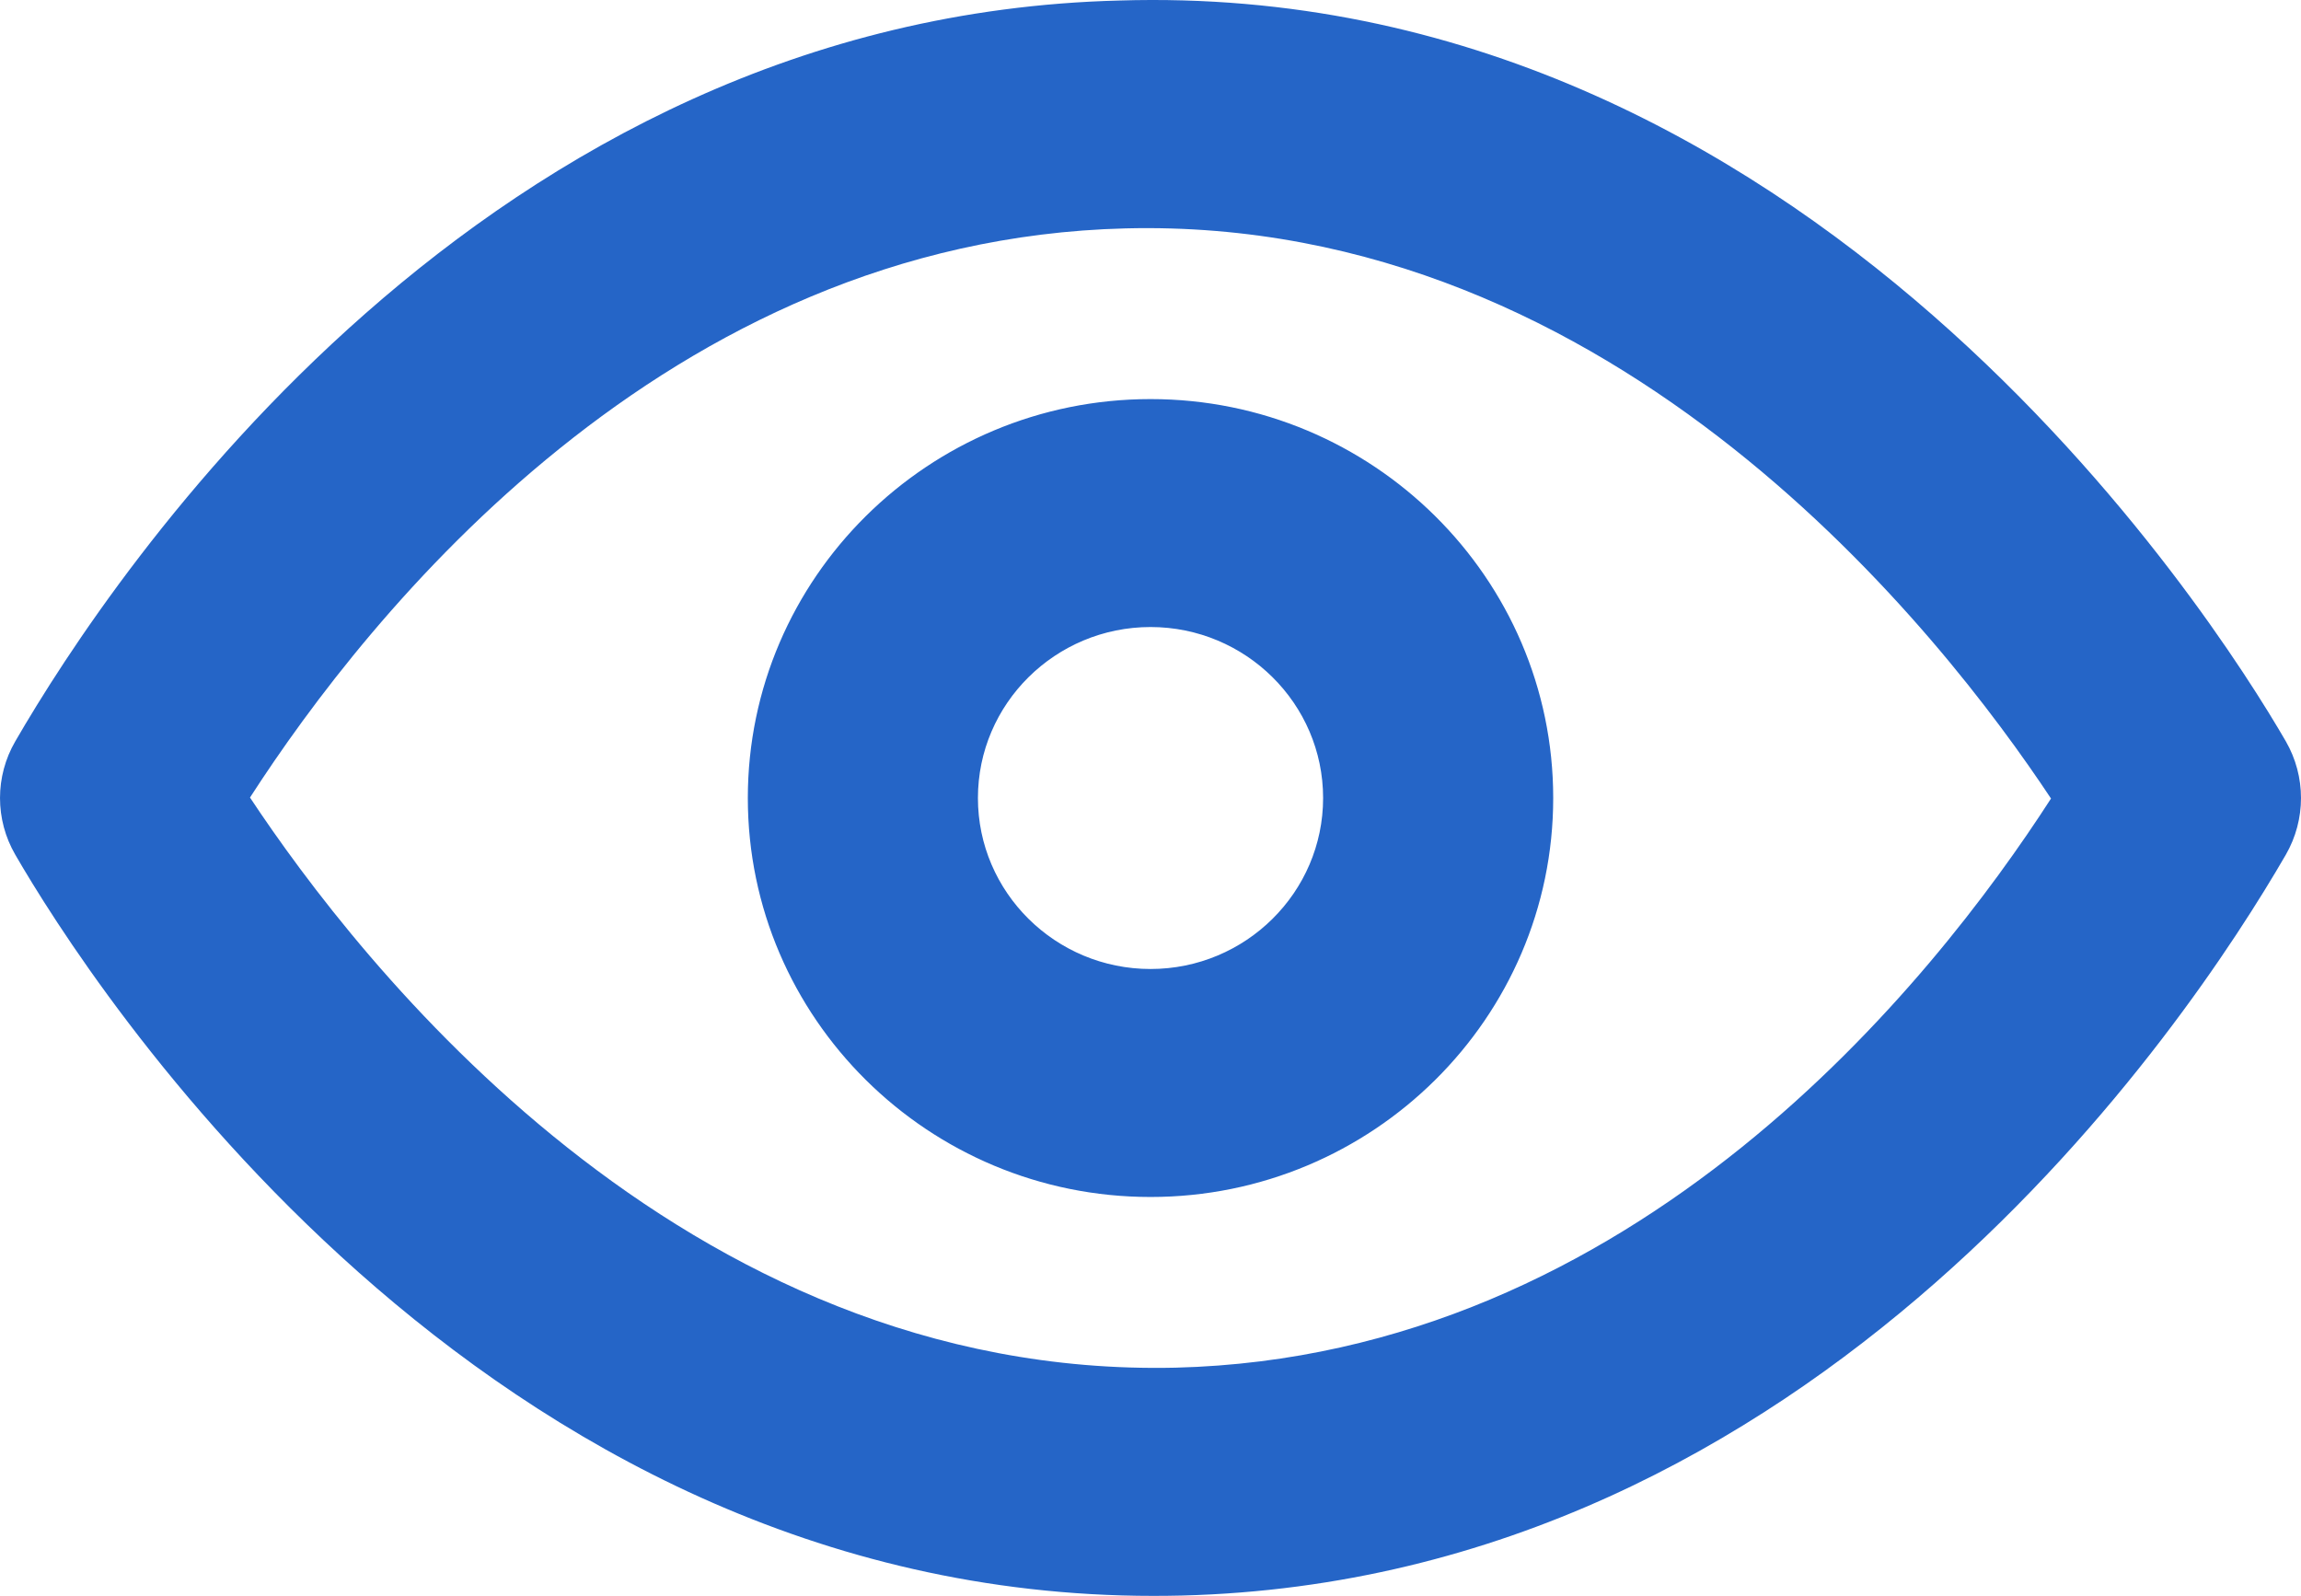 <?xml version="1.0" encoding="UTF-8"?>
<svg width="62px" height="43px" viewBox="0 0 62 43" version="1.1" xmlns="http://www.w3.org/2000/svg" xmlns:xlink="http://www.w3.org/1999/xlink">
    <!-- Generator: Sketch 59 (86127) - https://sketch.com -->
    <title>Transparente</title>
    <desc>Created with Sketch.</desc>
    <defs>
        <path d="M31.001,26.109 C28.437,26.109 26.35,24.042 26.35,21.502 C26.35,18.962 28.437,16.895 31.001,16.895 C33.564,16.895 35.651,18.962 35.651,21.502 C35.651,24.042 33.564,26.109 31.001,26.109 M31.001,10.753 C25.017,10.753 20.15,15.575 20.15,21.502 C20.15,27.43 25.017,32.252 31.001,32.252 C36.984,32.252 41.851,27.43 41.851,21.502 C41.851,15.575 36.984,10.753 31.001,10.753 M31.682,36.851 C18.333,37.158 9.625,25.847 6.736,21.489 C9.916,16.559 17.927,6.467 30.321,6.154 C43.617,5.819 52.374,17.158 55.264,21.516 C52.086,26.446 44.072,36.538 31.682,36.851 M61.591,19.974 C59.613,16.559 48.688,-0.56 30.163,0.014 C13.026,0.444 3.059,15.401 0.412,19.974 C-0.137,20.92 -0.137,22.084 0.412,23.03 C2.361,26.4 12.902,43 31.077,43 C31.331,43 31.586,42.997 31.84,42.991 C48.974,42.558 58.943,27.604 61.591,23.03 C62.136,22.084 62.136,20.92 61.591,19.974" id="path-1"></path>
    </defs>
    <g id="Super-admin-—-dashboard" stroke="none" stroke-width="1" fill="none" fill-rule="evenodd">
        <g id="Transparente">
            <mask id="mask-2" fill="white">
                <use xlink:href="#path-1"></use>
            </mask>
            <use id="🎨-Icon-Сolor" fill="#2565C7" xlink:href="#path-1"></use>
        </g>
    </g>
</svg>